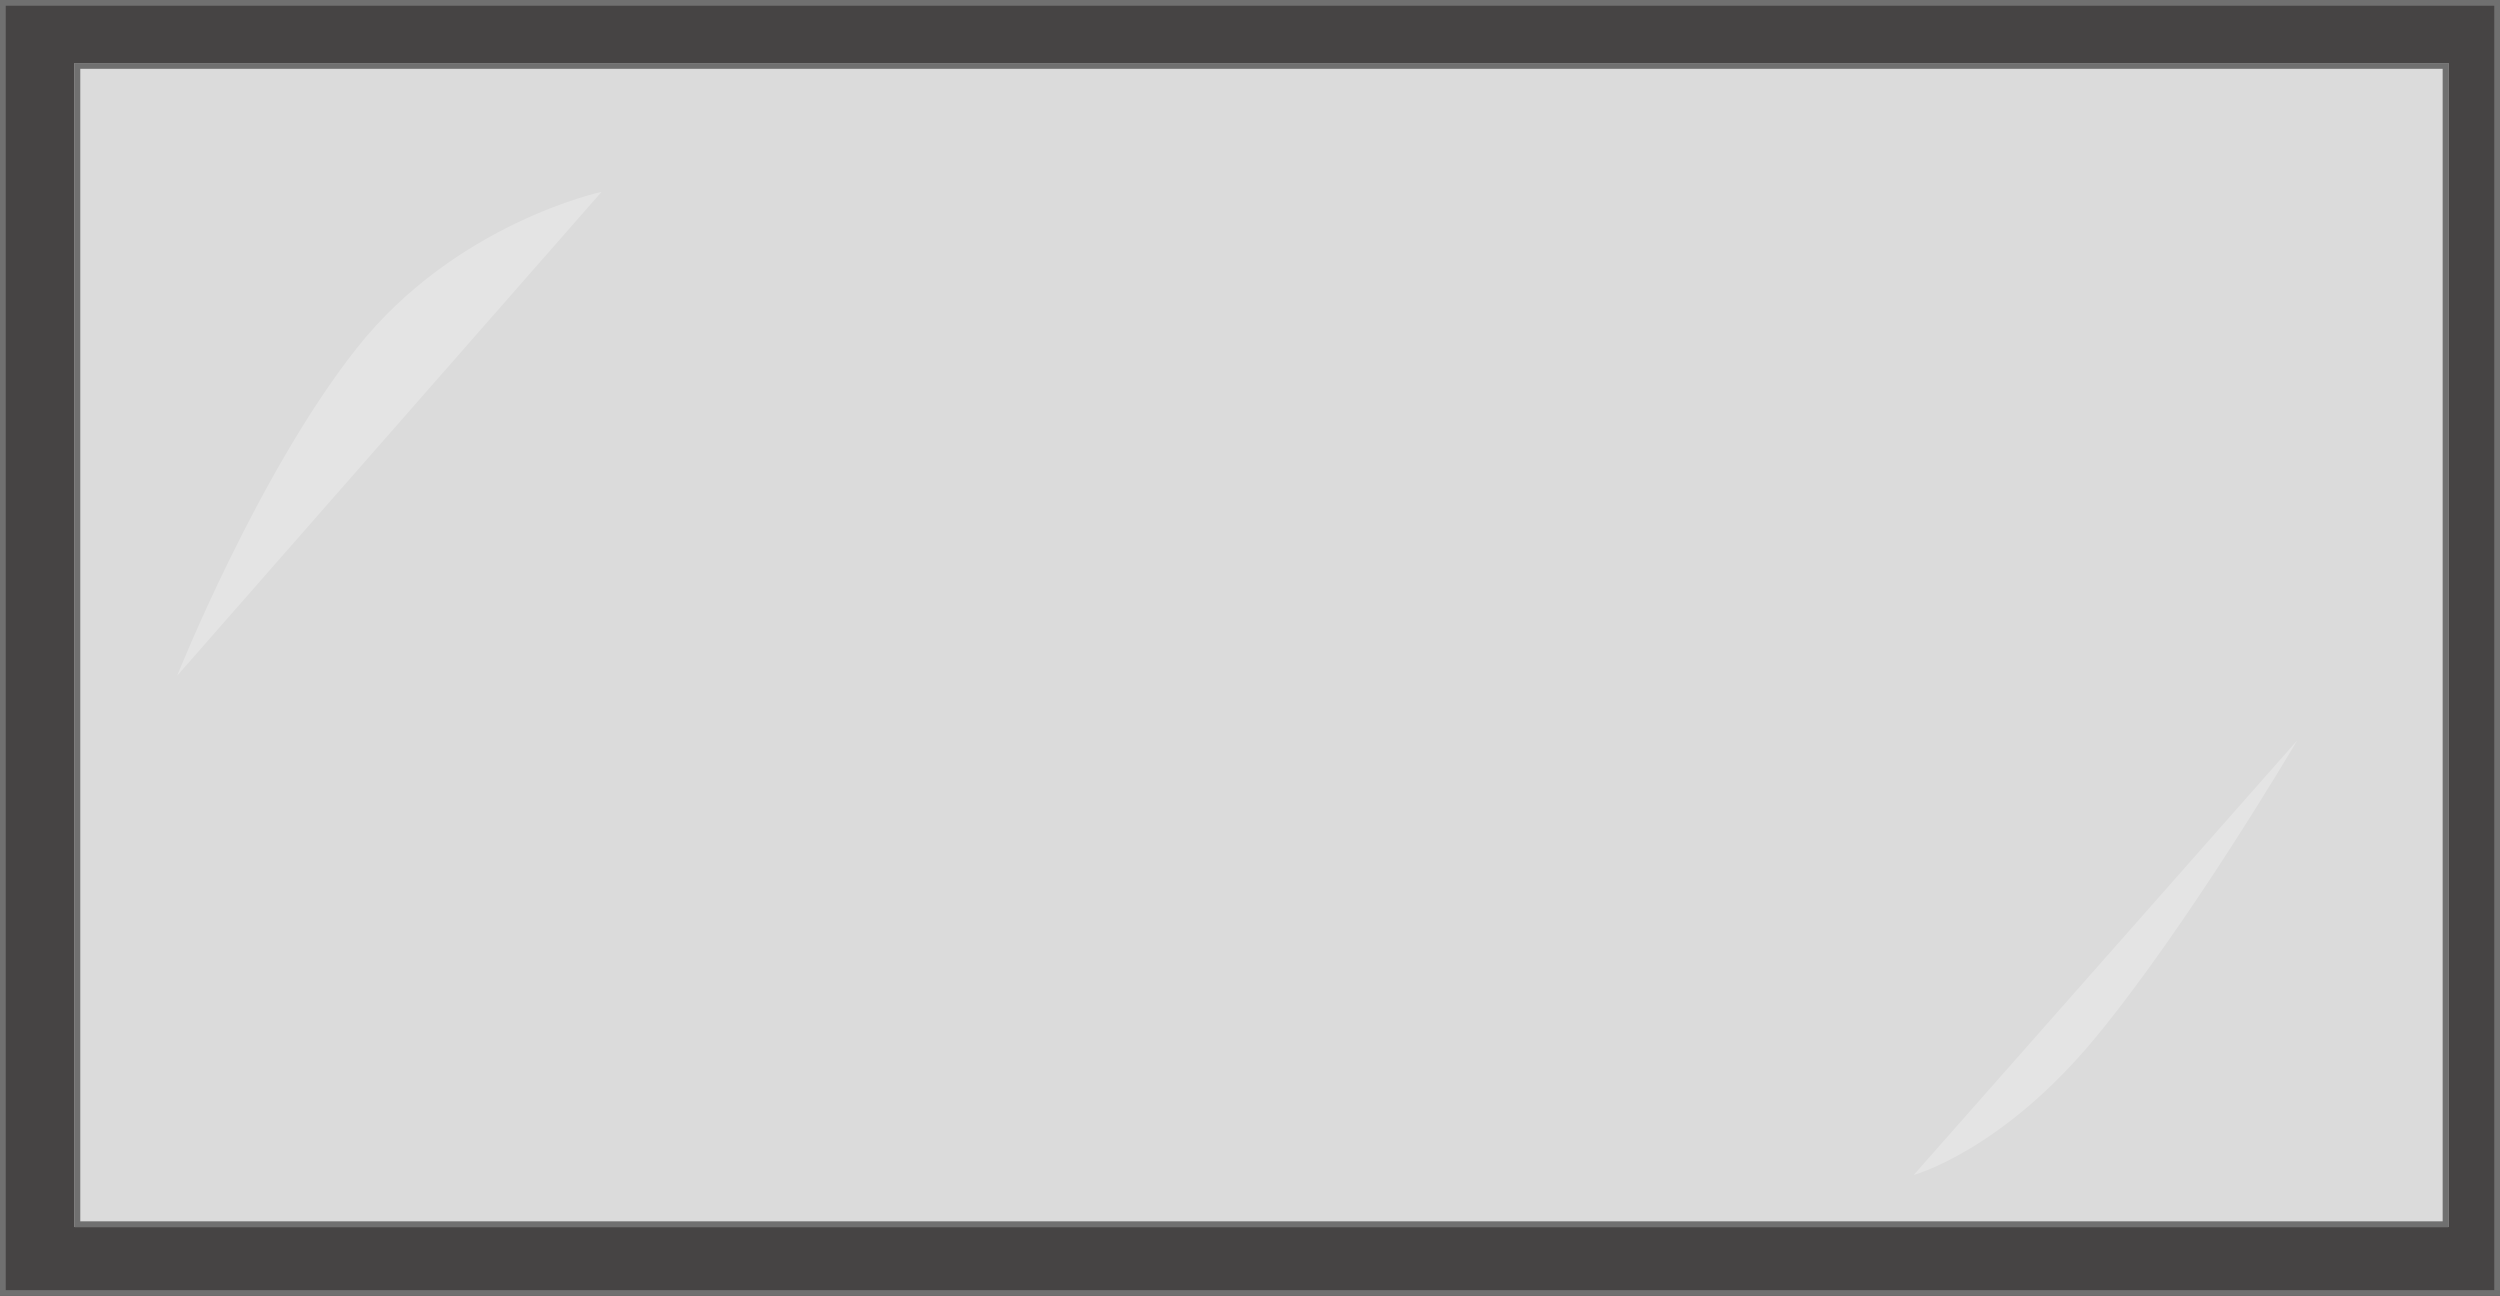<svg width="436" height="226" viewBox="0 0 436 226" fill="none" xmlns="http://www.w3.org/2000/svg">
<path d="M436 0H0V226H436V0Z" fill="#464444"/>
<path d="M435.5 0.5H0.5V225.5H435.5V0.5Z" stroke="#707070"/>
<path d="M427 11H13V214H427V11Z" fill="#DBDBDB"/>
<path d="M426.5 11.5H13.5V213.5H426.5V11.5Z" stroke="#707070"/>
<g filter="url(#filter0_d_9_365)">
<path opacity="0.25" d="M333.749 201.913C333.749 201.913 349.03 197.773 365.305 178.136C381.58 158.499 400.635 126.126 400.635 126.126" fill="white"/>
</g>
<g filter="url(#filter1_d_9_365)">
<path opacity="0.25" d="M104.917 30.457C104.917 30.457 79.475 35.914 62.235 57.7C44.994 79.485 30.9 114.839 30.9 114.839" fill="white"/>
</g>
<defs>
<filter id="filter0_d_9_365" x="327.749" y="123.126" width="78.886" height="87.787" filterUnits="userSpaceOnUse" color-interpolation-filters="sRGB">
<feFlood flood-opacity="0" result="BackgroundImageFix"/>
<feColorMatrix in="SourceAlpha" type="matrix" values="0 0 0 0 0 0 0 0 0 0 0 0 0 0 0 0 0 0 127 0" result="hardAlpha"/>
<feOffset dy="3"/>
<feGaussianBlur stdDeviation="3"/>
<feColorMatrix type="matrix" values="0 0 0 0 0 0 0 0 0 0 0 0 0 0 0 0 0 0 0.259 0"/>
<feBlend mode="normal" in2="BackgroundImageFix" result="effect1_dropShadow_9_365"/>
<feBlend mode="normal" in="SourceGraphic" in2="effect1_dropShadow_9_365" result="shape"/>
</filter>
<filter id="filter1_d_9_365" x="24.9" y="27.457" width="86.017" height="96.381" filterUnits="userSpaceOnUse" color-interpolation-filters="sRGB">
<feFlood flood-opacity="0" result="BackgroundImageFix"/>
<feColorMatrix in="SourceAlpha" type="matrix" values="0 0 0 0 0 0 0 0 0 0 0 0 0 0 0 0 0 0 127 0" result="hardAlpha"/>
<feOffset dy="3"/>
<feGaussianBlur stdDeviation="3"/>
<feColorMatrix type="matrix" values="0 0 0 0 0 0 0 0 0 0 0 0 0 0 0 0 0 0 0.259 0"/>
<feBlend mode="normal" in2="BackgroundImageFix" result="effect1_dropShadow_9_365"/>
<feBlend mode="normal" in="SourceGraphic" in2="effect1_dropShadow_9_365" result="shape"/>
</filter>
</defs>
</svg>
